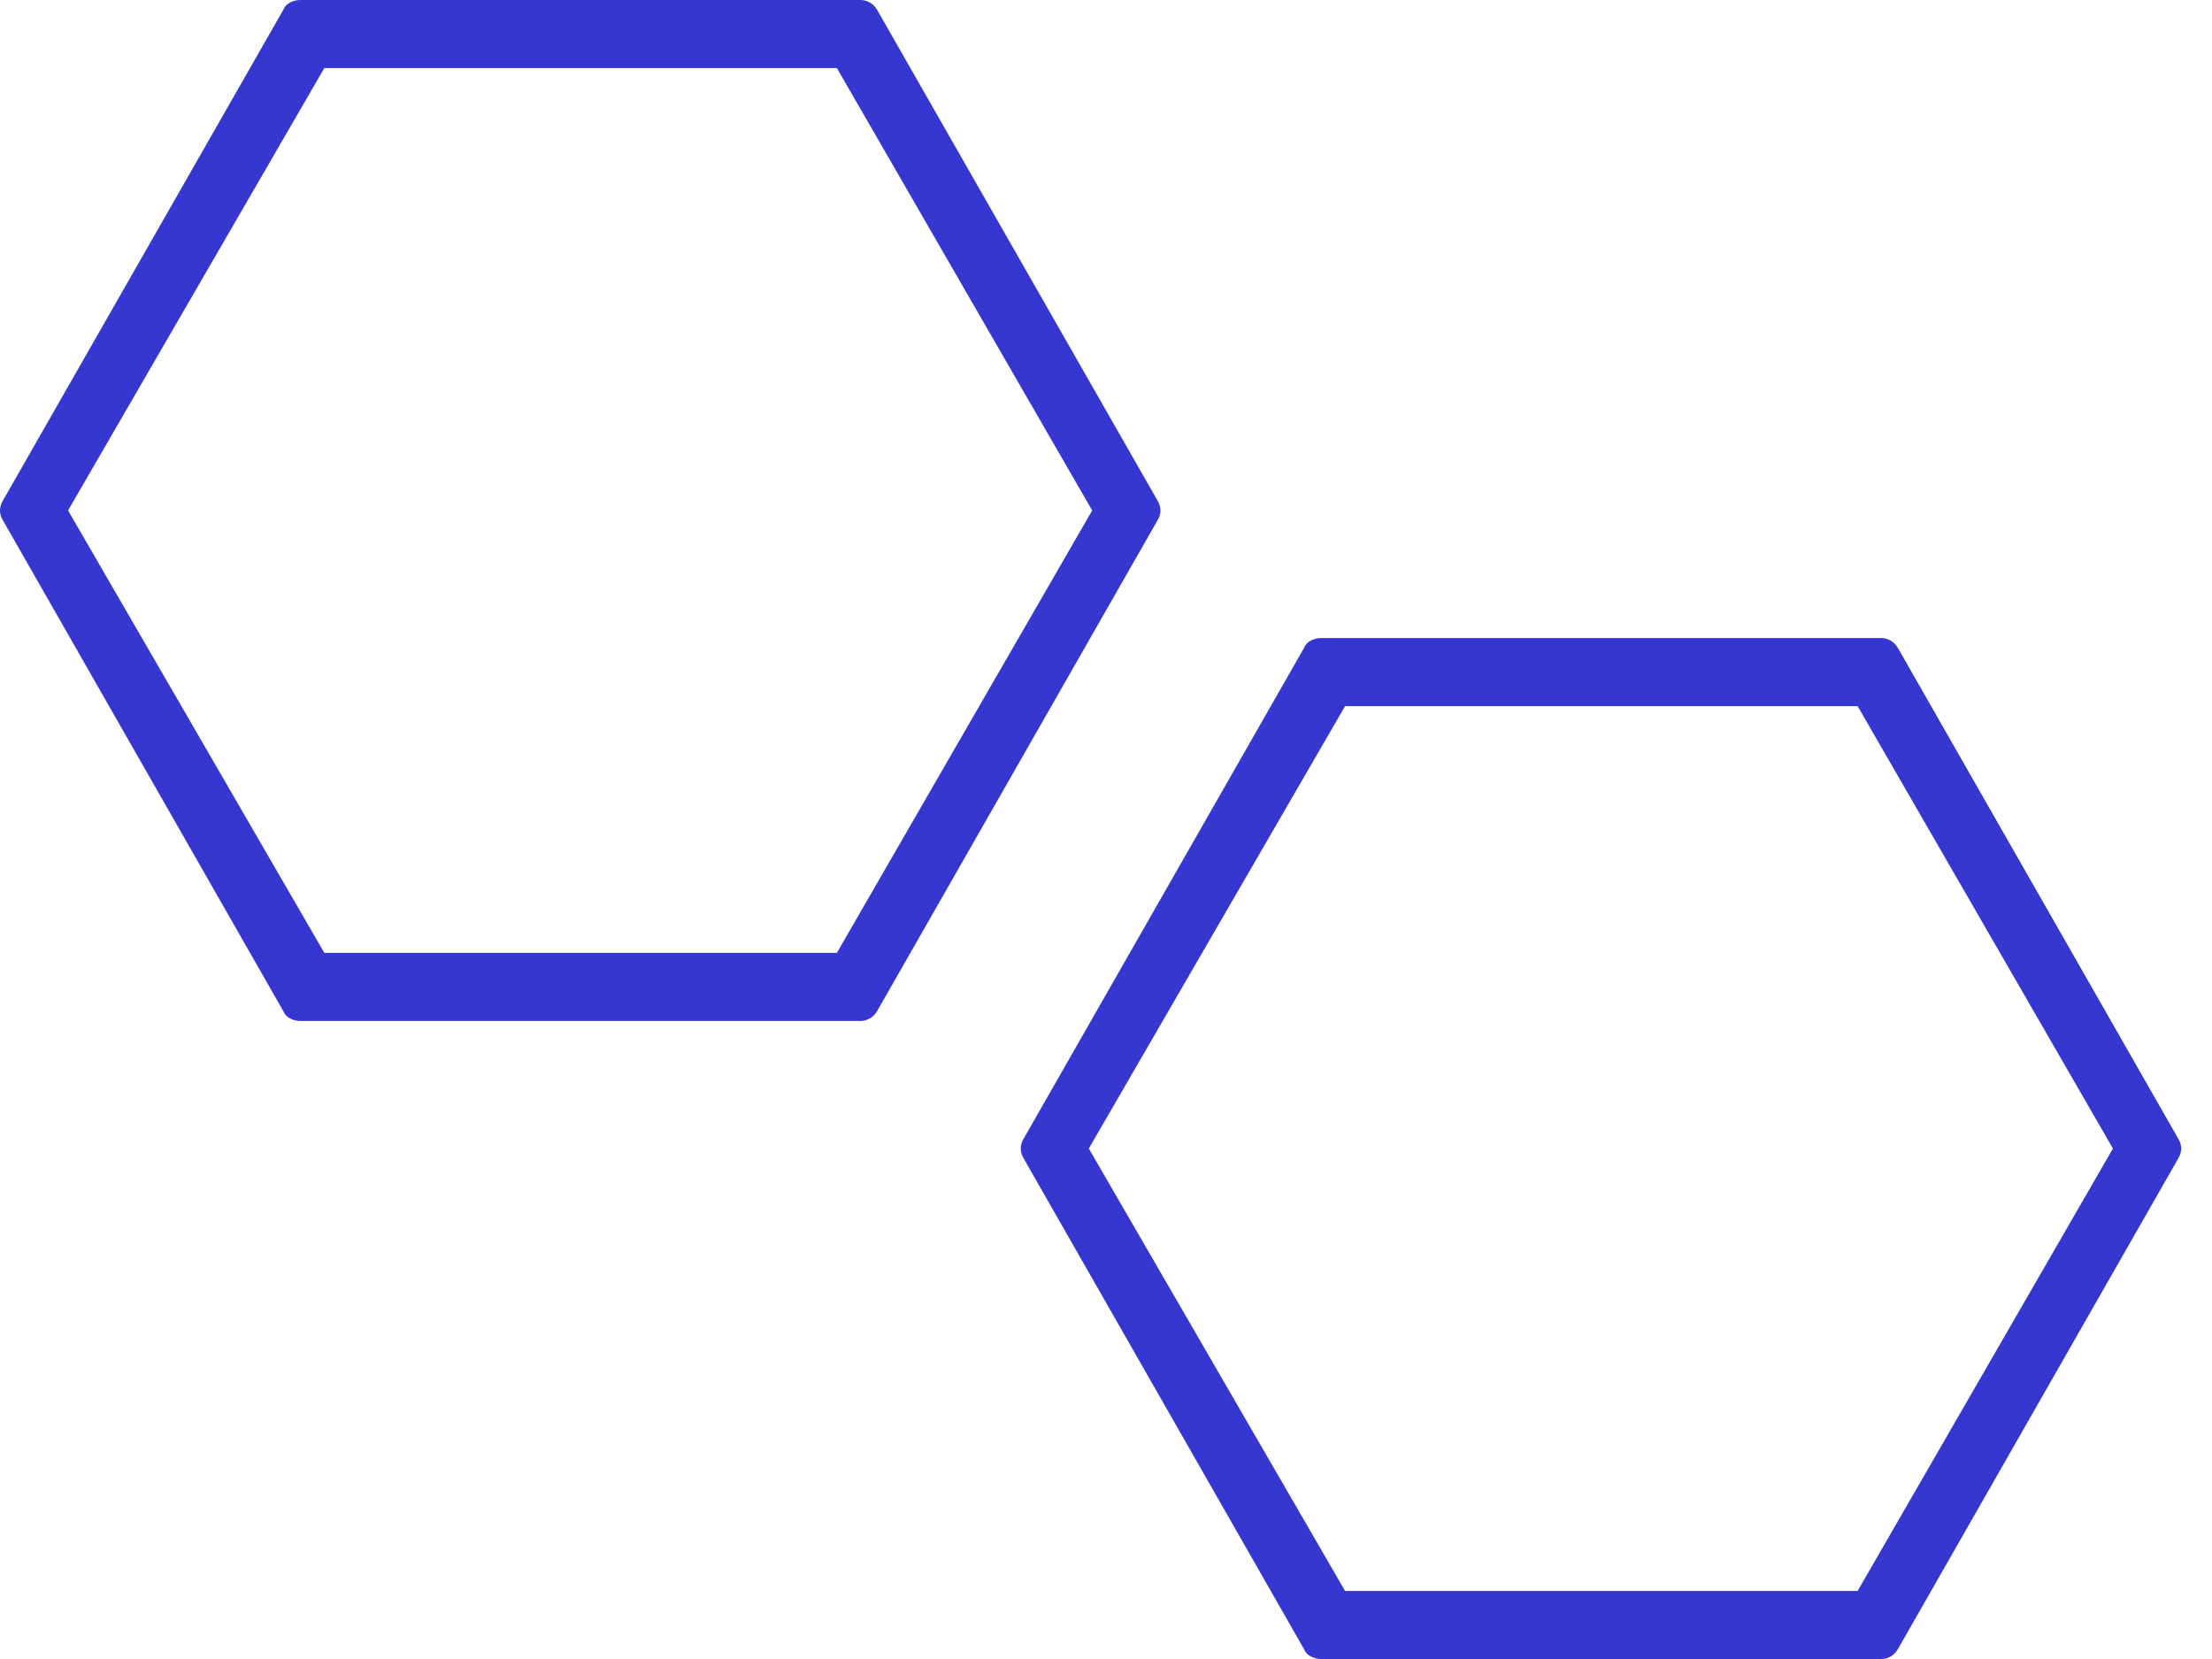 <svg width="48" height="36" viewBox="0 0 48 36" version="1.1" xmlns="http://www.w3.org/2000/svg" xmlns:xlink="http://www.w3.org/1999/xlink" xmlns:figma="http://www.figma.com/figma/ns">
<title>icn_registry</title>
<desc>Created using Figma</desc>
<g id="Canvas" transform="translate(-9793 -359)" figma:type="canvas">
<g id="icn_registry" figma:type="instance">
<g id="socket" figma:type="vector-operation">
<use xlink:href="#path-sockets_fill" transform="translate(9793 359)" fill="#3637D1"/>
</g>
<g id="socket" figma:type="vector-operation">
<use xlink:href="#path-sockets_fill" transform="translate(9815.15 372.846)" fill="#3637D1"/>
</g>
</g>
</g>
<defs>
<path id="path-sockets_fill" fill-rule="evenodd" d="M 19.035 21.938L 25.117 11.293C 25.16 11.221 25.182 11.149 25.182 11.077C 25.182 11.005 25.16 10.933 25.117 10.861L 19.035 0.216C 18.993 0.144 18.939 0.09 18.875 0.054C 18.811 0.018 18.744 0 18.673 0L 6.509 0C 6.438 0 6.366 0.018 6.295 0.054C 6.225 0.09 6.175 0.144 6.146 0.216L 0.064 10.861C 0.021 10.933 0 11.005 0 11.077C 0 11.149 0.021 11.221 0.064 11.293L 6.146 21.938C 6.175 22.01 6.225 22.064 6.295 22.1C 6.366 22.136 6.438 22.154 6.509 22.154L 18.673 22.154C 18.744 22.154 18.811 22.136 18.875 22.1C 18.939 22.064 18.993 22.01 19.035 21.938ZM 7.038 1.477L 18.16 1.477L 23.7 11.077L 18.16 20.677L 7.038 20.677L 1.477 11.077L 7.038 1.477Z"/>
</defs>
</svg>

